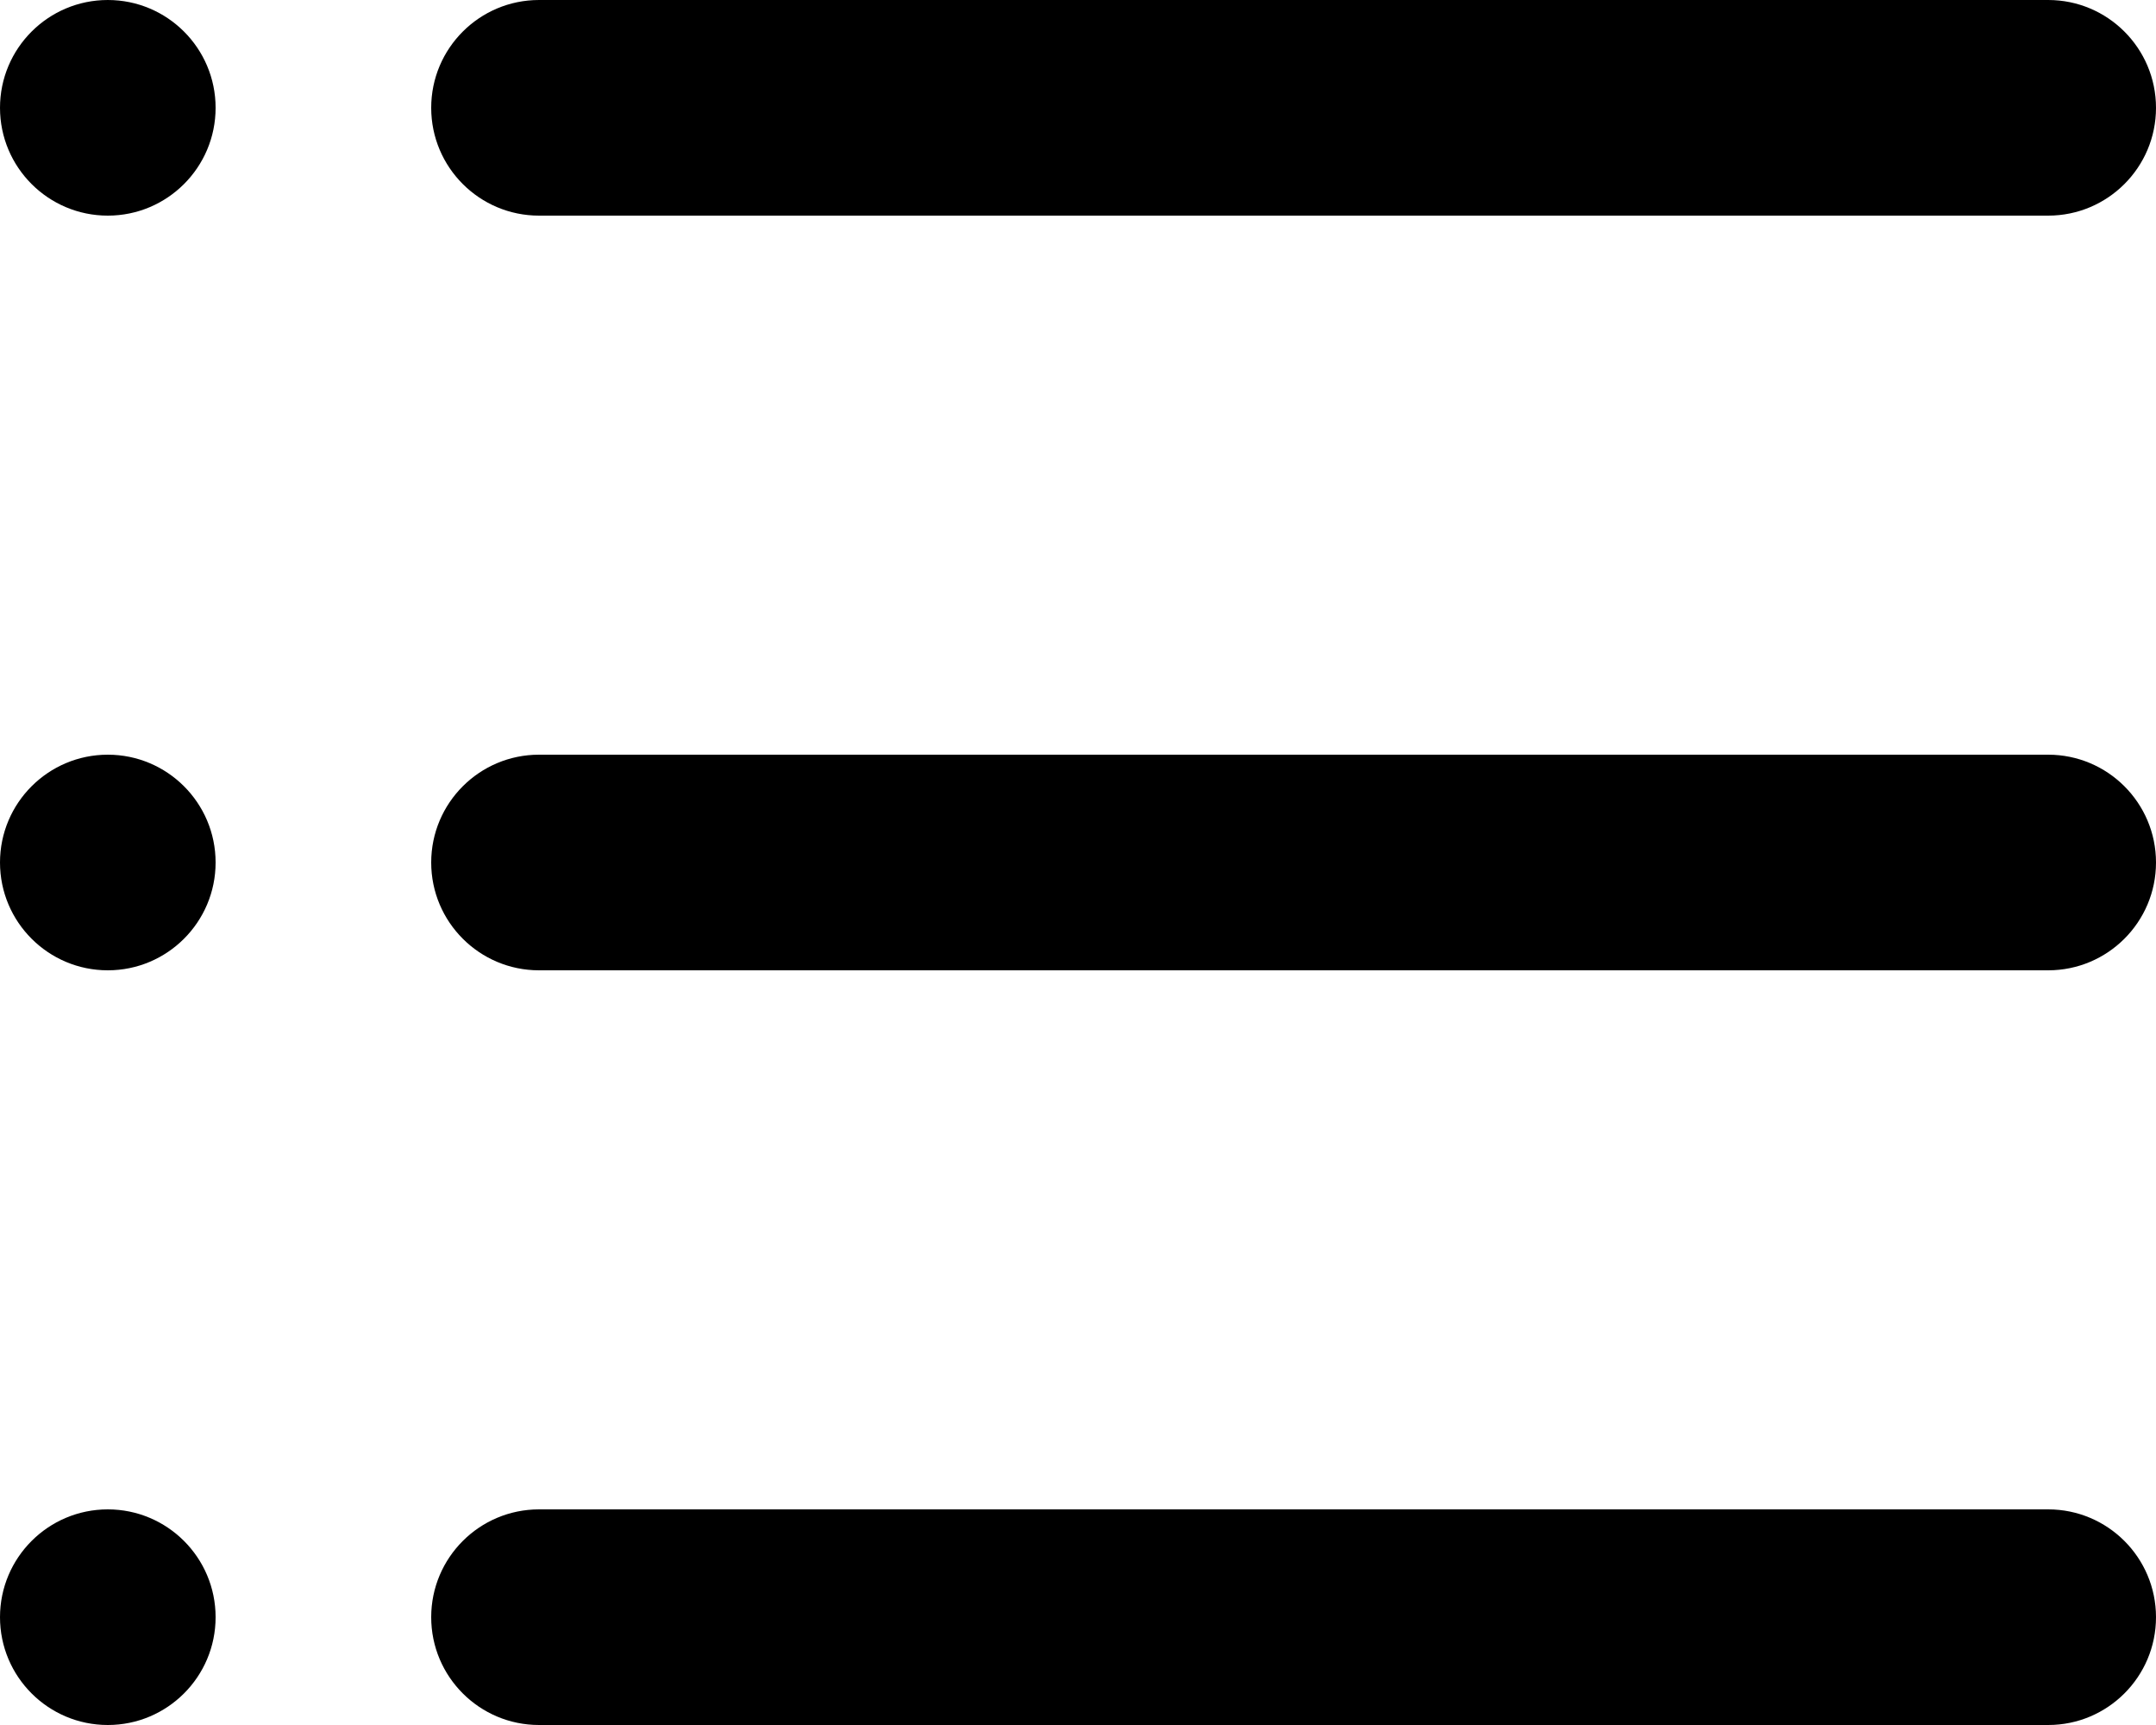 <svg width="20" height="16" viewBox="0 0 20 16" fill="none" xmlns="http://www.w3.org/2000/svg">
<path d="M4 1C4 0.448 4.448 0 5 0H19C19.552 0 20 0.448 20 1C20 1.552 19.552 2 19 2H5C4.448 2 4 1.552 4 1ZM19 7H5C4.448 7 4 7.448 4 8C4 8.552 4.448 9 5 9H19C19.552 9 20 8.552 20 8C20 7.448 19.552 7 19 7ZM19 14H5C4.448 14 4 14.448 4 15C4 15.552 4.448 16 5 16H19C19.552 16 20 15.552 20 15C20 14.448 19.552 14 19 14ZM1 0C0.448 0 0 0.448 0 1C0 1.552 0.448 2 1 2C1.552 2 2 1.552 2 1C2 0.448 1.552 0 1 0ZM1 7C0.448 7 0 7.448 0 8C0 8.552 0.448 9 1 9C1.552 9 2 8.552 2 8C2 7.448 1.552 7 1 7ZM1 14C0.448 14 0 14.448 0 15C0 15.552 0.448 16 1 16C1.552 16 2 15.552 2 15C2 14.448 1.552 14 1 14Z" fill="currentColor"/>
</svg>
